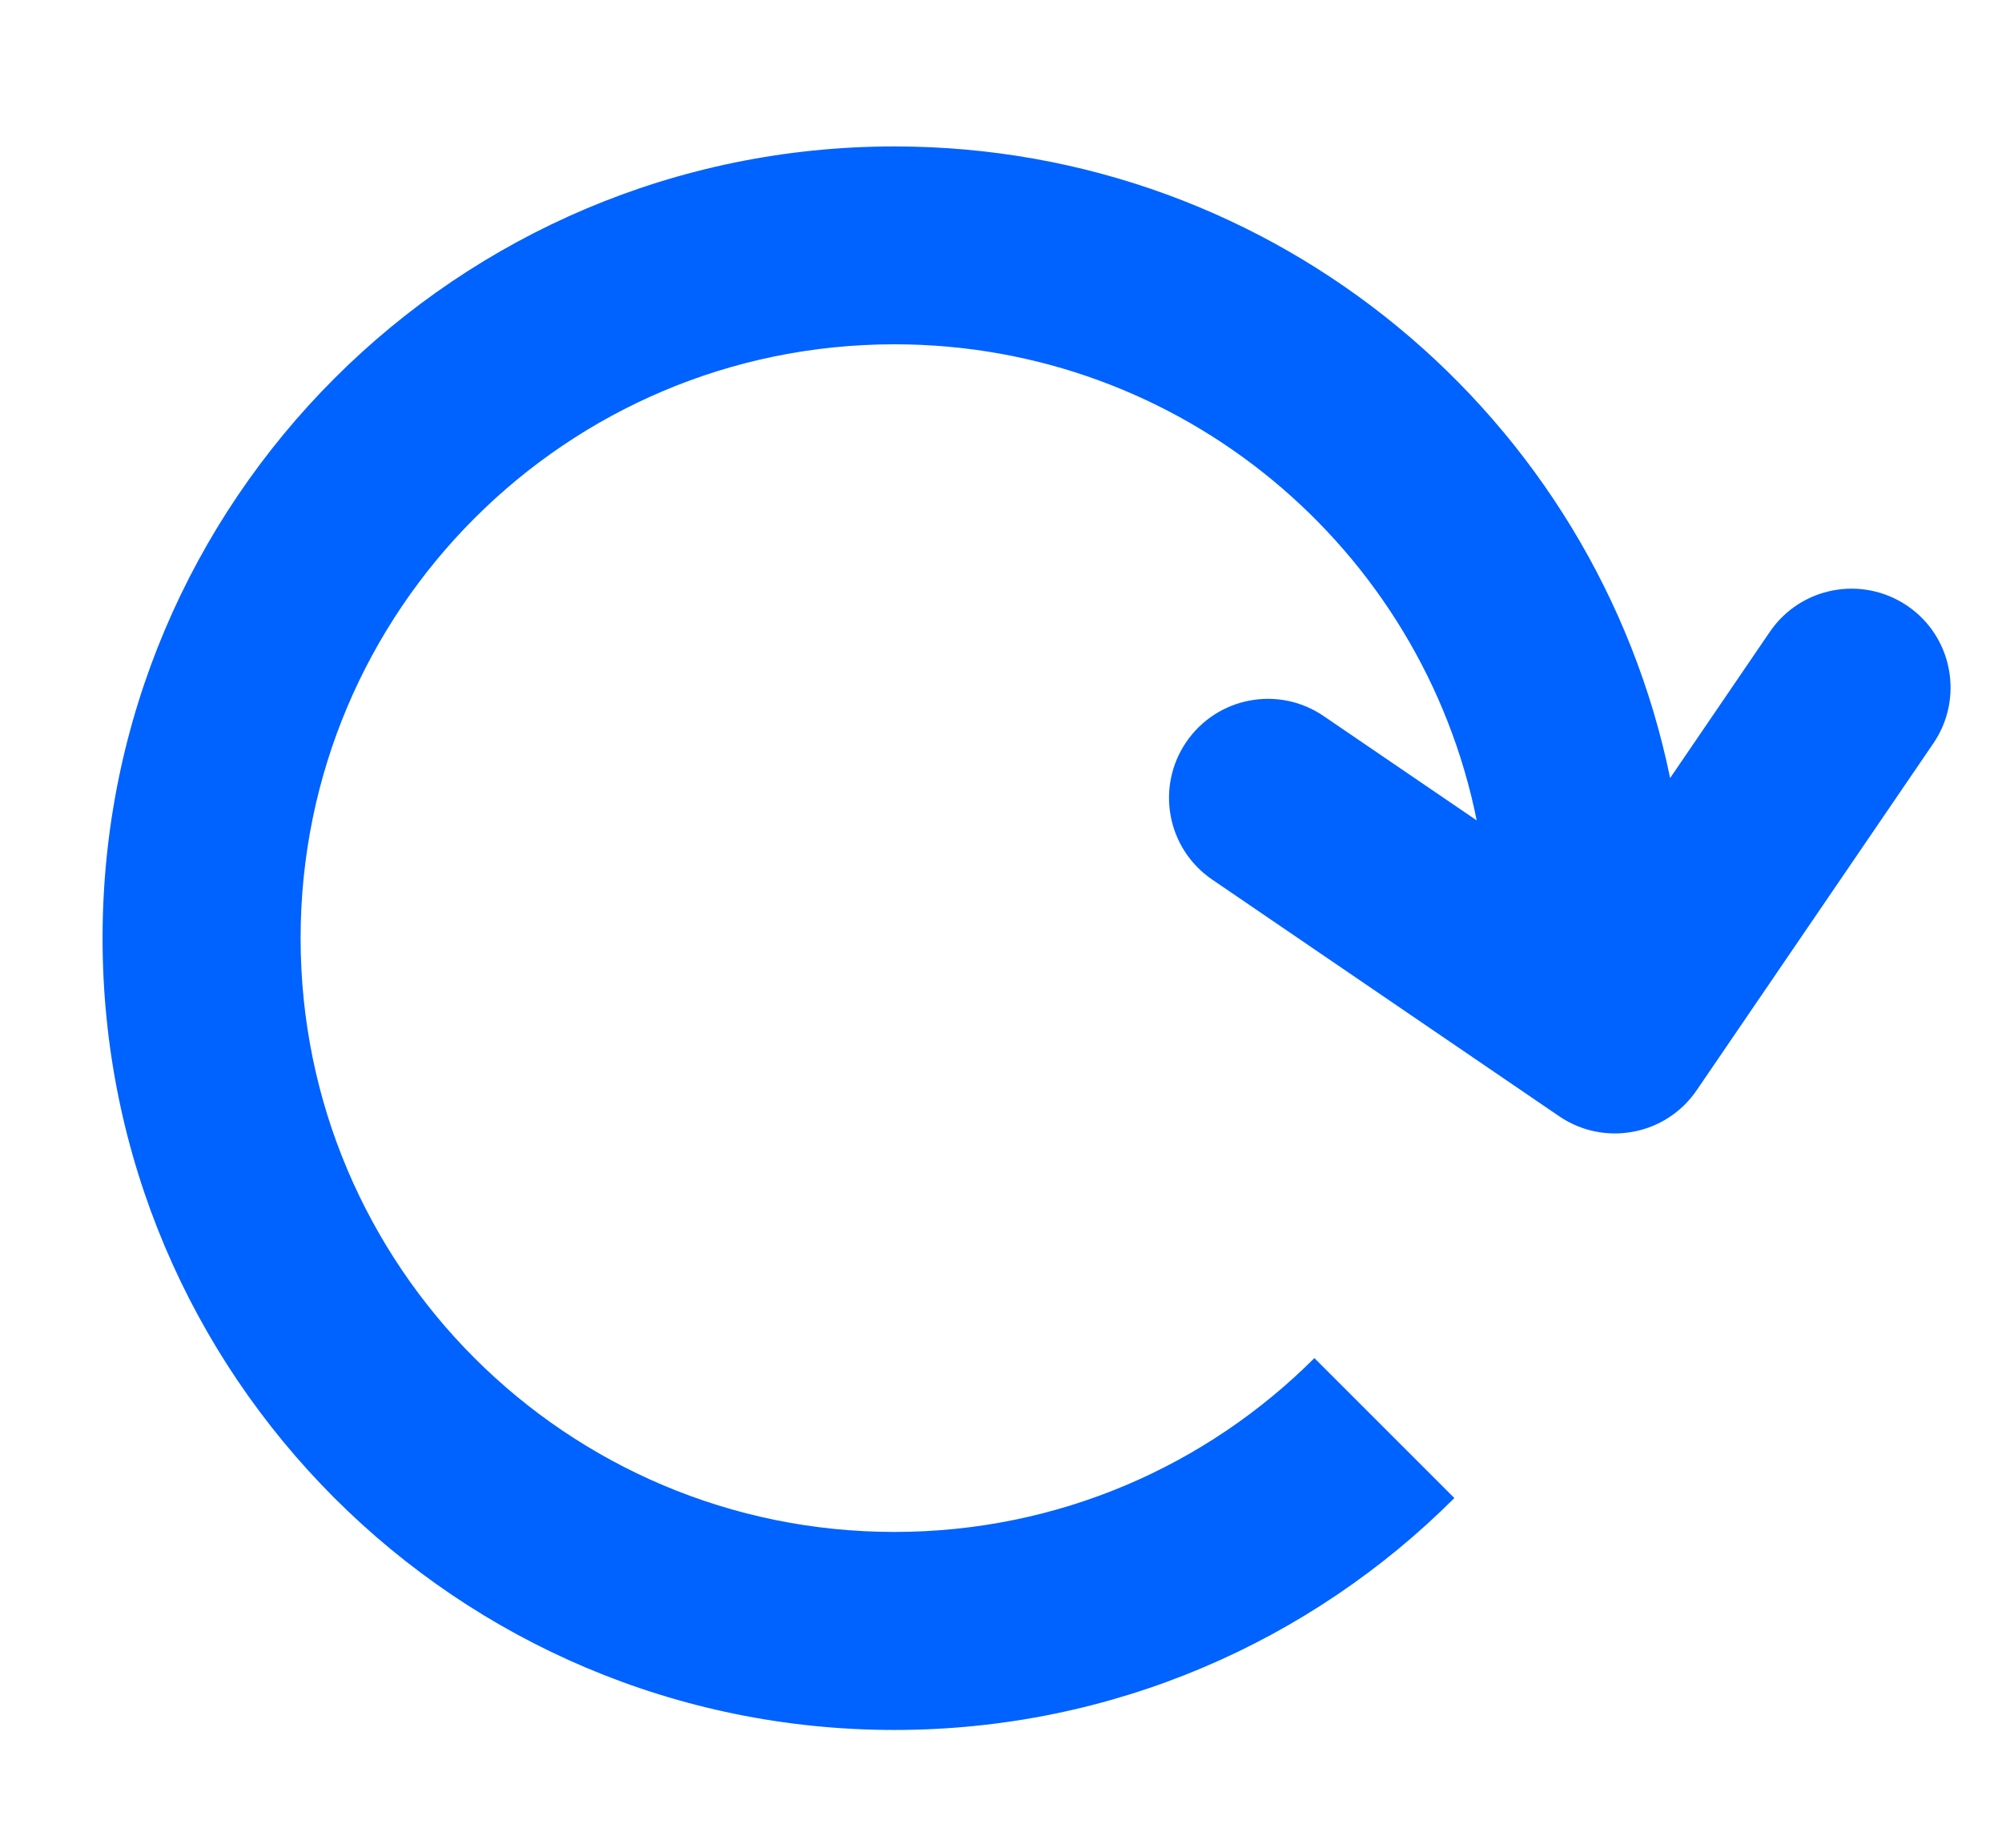 <svg width="13" height="12" viewBox="0 0 13 12" fill="none" xmlns="http://www.w3.org/2000/svg">
<path d="M5.808 9.949C6.873 9.949 7.837 9.518 8.535 8.82L9.444 9.729C8.513 10.659 7.228 11.235 5.808 11.235C2.968 11.235 0.666 8.933 0.666 6.093C0.666 3.253 2.968 0.951 5.808 0.951C8.292 0.951 10.364 2.711 10.845 5.053L11.492 4.104C11.692 3.81 12.092 3.735 12.386 3.935C12.679 4.135 12.754 4.535 12.554 4.828L11.017 7.081C10.817 7.374 10.417 7.449 10.124 7.249L7.871 5.712C7.578 5.512 7.503 5.112 7.703 4.819C7.903 4.526 8.303 4.45 8.596 4.651L9.589 5.328C9.234 3.564 7.676 2.236 5.808 2.236C3.678 2.236 1.952 3.963 1.952 6.093C1.952 8.223 3.678 9.949 5.808 9.949Z" fill="#0062FF"/>
</svg>
